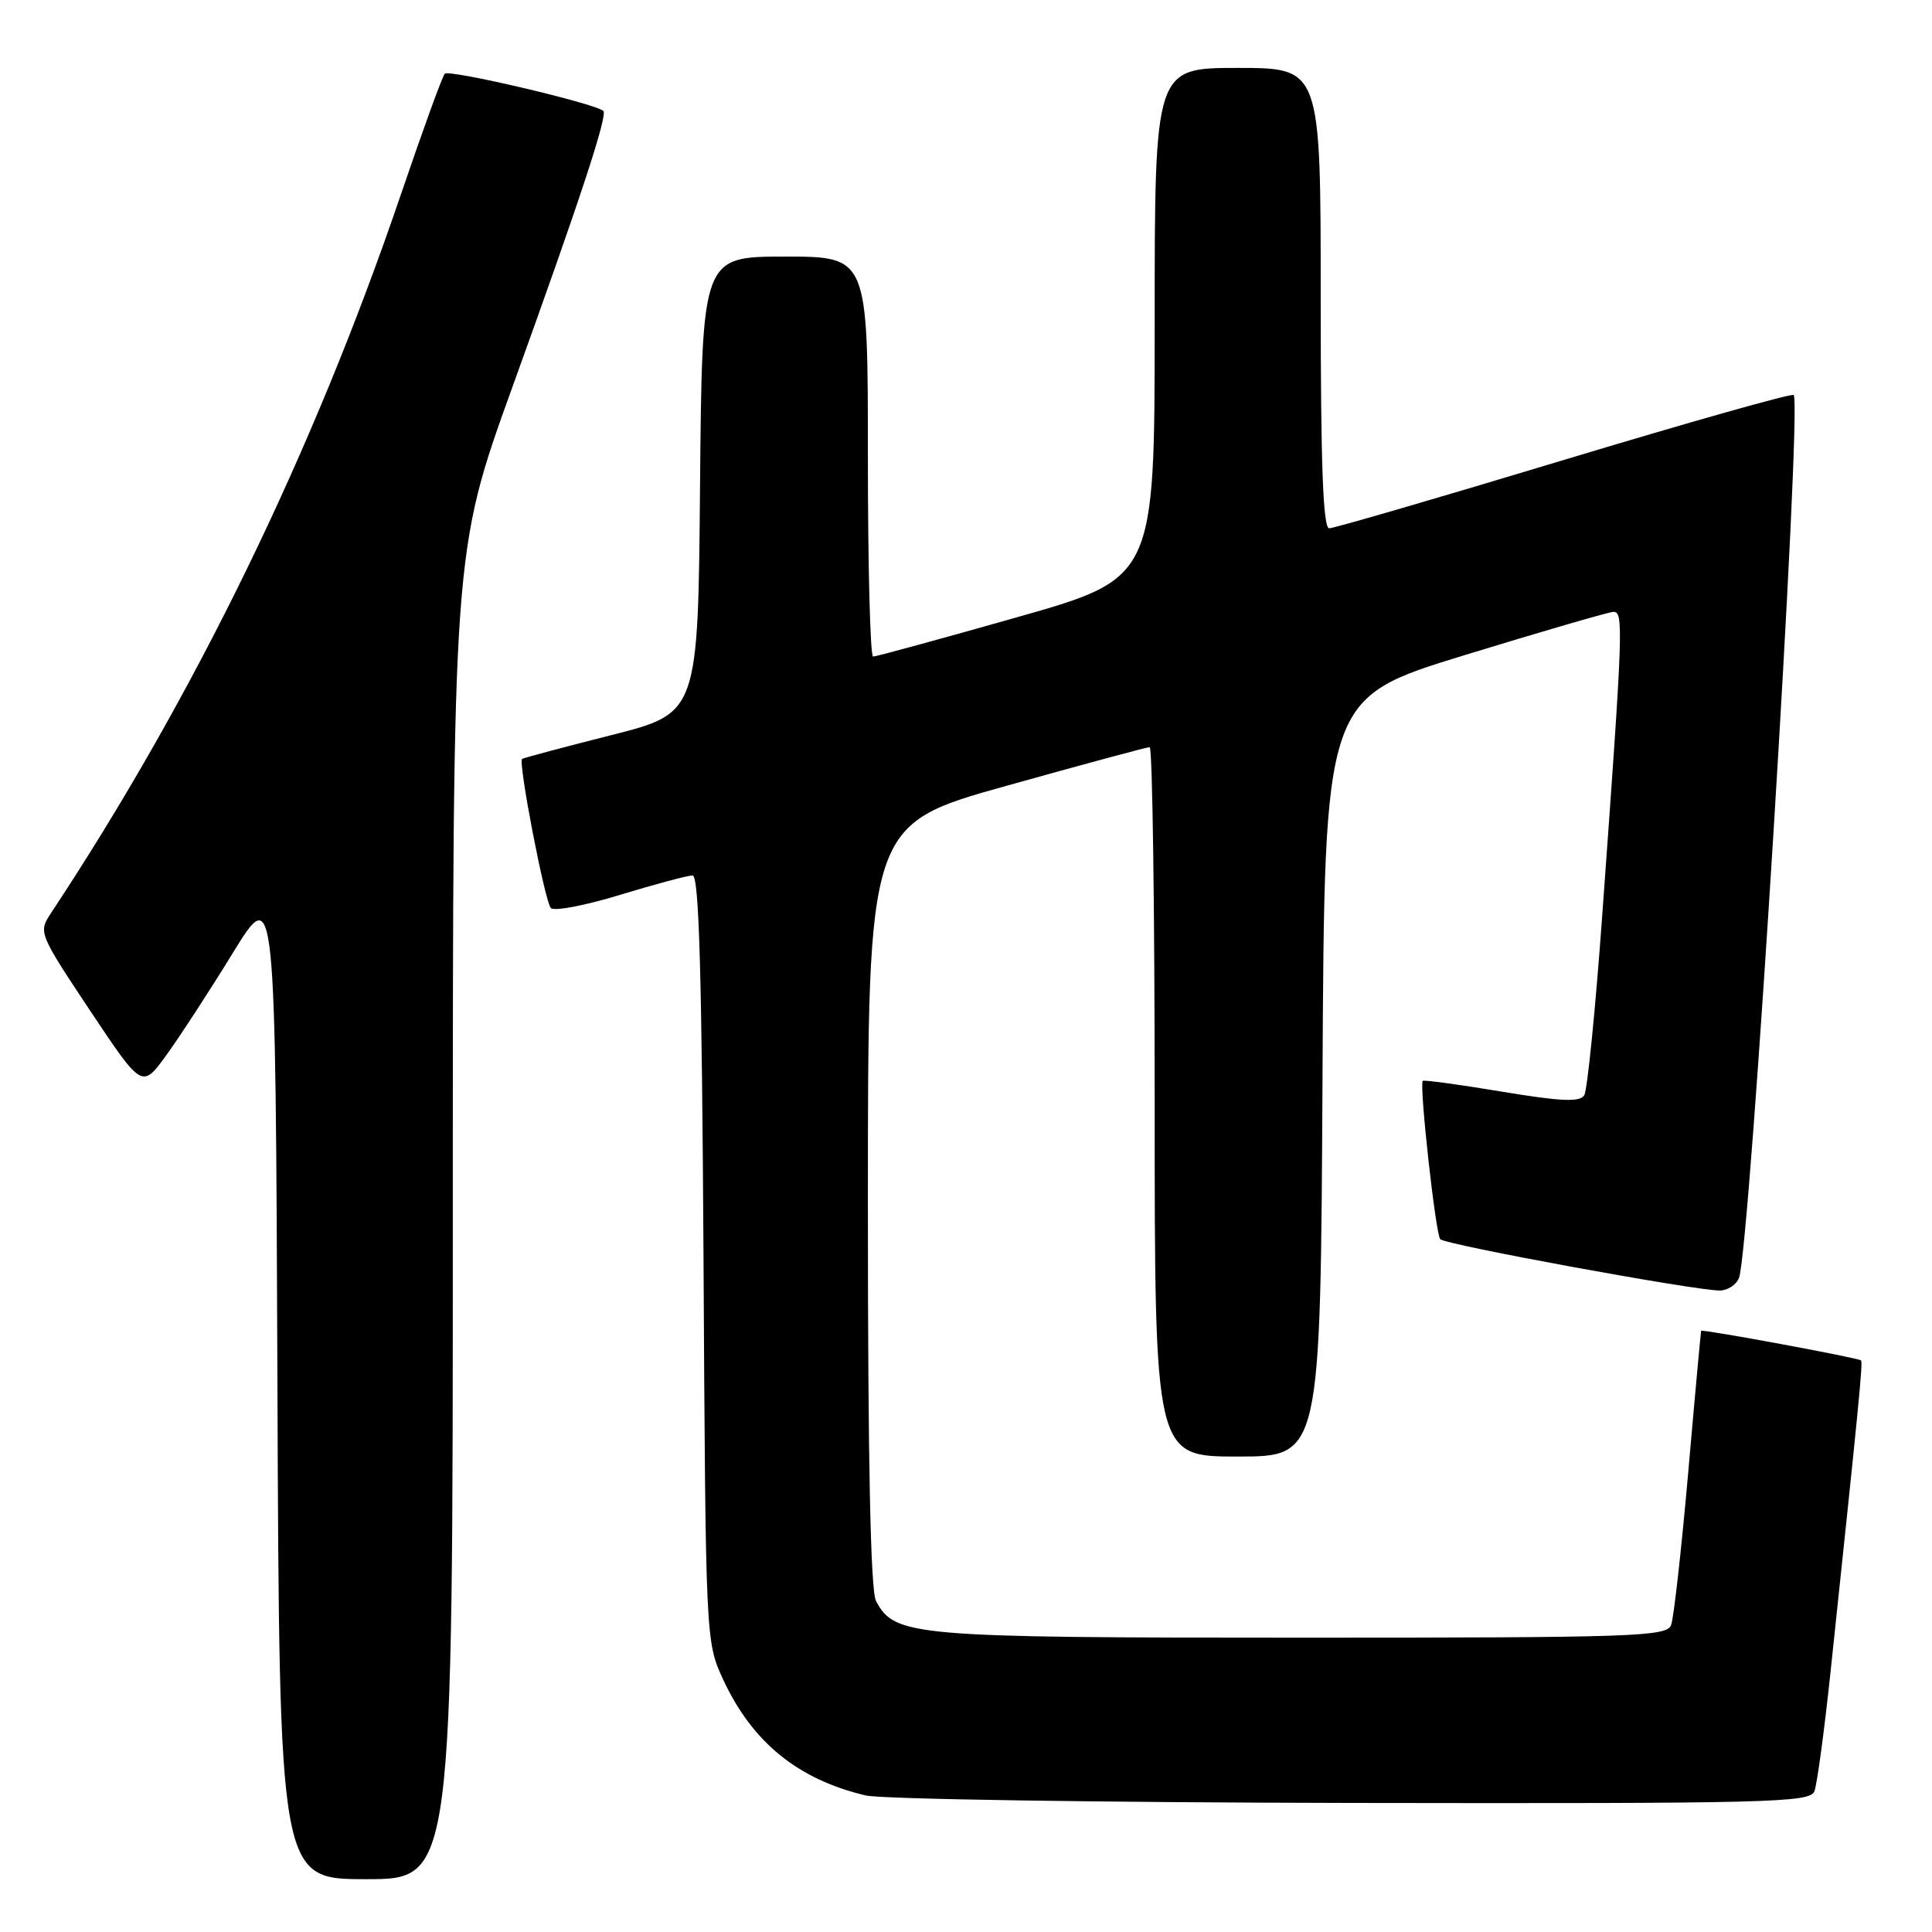 <?xml version="1.0" encoding="UTF-8" standalone="no"?>
<!DOCTYPE svg PUBLIC "-//W3C//DTD SVG 1.1//EN" "http://www.w3.org/Graphics/SVG/1.1/DTD/svg11.dtd" >
<svg xmlns="http://www.w3.org/2000/svg" xmlns:xlink="http://www.w3.org/1999/xlink" version="1.1" viewBox="0 0 256 256">
 <g >
 <path fill="currentColor"
d=" M 60.00 161.08 C 60.00 73.16 60.00 73.16 67.88 51.33 C 76.90 26.36 80.57 15.20 79.94 14.69 C 78.65 13.65 59.46 9.16 58.93 9.77 C 58.59 10.17 55.98 17.36 53.13 25.74 C 41.50 59.92 25.72 92.33 6.73 121.03 C 5.08 123.53 5.15 123.70 11.93 133.90 C 18.82 144.24 18.82 144.24 22.00 139.87 C 23.75 137.47 27.73 131.36 30.84 126.29 C 36.50 117.08 36.50 117.08 36.76 183.04 C 37.01 249.00 37.01 249.00 48.51 249.00 C 60.00 249.00 60.00 249.00 60.00 161.08 Z  M 240.42 237.35 C 240.77 236.44 241.73 229.35 242.55 221.60 C 246.39 185.33 246.86 180.52 246.59 180.26 C 246.27 179.93 225.54 176.09 225.41 176.34 C 225.37 176.43 224.59 184.86 223.70 195.08 C 222.80 205.30 221.78 214.42 221.43 215.33 C 220.84 216.86 216.63 217.00 172.36 217.00 C 120.79 217.00 118.57 216.81 116.08 212.15 C 115.35 210.78 115.00 193.91 115.00 159.69 C 115.00 109.25 115.00 109.25 133.34 104.13 C 143.42 101.31 151.97 99.00 152.34 99.00 C 152.70 99.00 153.00 120.15 153.00 146.00 C 153.00 193.00 153.00 193.00 163.99 193.00 C 174.98 193.00 174.98 193.00 175.24 142.75 C 175.50 92.50 175.50 92.50 194.00 86.83 C 204.18 83.71 213.07 81.12 213.76 81.08 C 215.16 80.99 215.08 83.12 212.31 121.21 C 211.41 133.71 210.33 144.47 209.92 145.13 C 209.35 146.06 206.82 145.95 198.95 144.64 C 193.33 143.70 188.63 143.07 188.52 143.22 C 188.05 143.85 190.23 163.56 190.84 164.20 C 191.54 164.94 224.56 171.00 227.87 171.00 C 228.92 171.00 230.08 170.24 230.43 169.32 C 231.88 165.55 238.82 53.48 237.67 52.34 C 237.42 52.09 223.73 55.96 207.24 60.94 C 190.76 65.92 176.76 70.00 176.13 70.00 C 175.31 70.00 175.00 61.58 175.00 39.50 C 175.00 9.00 175.00 9.00 164.00 9.00 C 153.00 9.00 153.00 9.00 153.00 42.81 C 153.00 76.62 153.00 76.62 134.69 81.81 C 124.62 84.67 116.07 87.00 115.69 87.00 C 115.31 87.00 115.00 75.08 115.00 60.50 C 115.00 34.00 115.00 34.00 104.01 34.00 C 93.03 34.00 93.03 34.00 92.76 64.25 C 92.50 94.50 92.50 94.50 81.00 97.41 C 74.67 99.01 69.36 100.43 69.18 100.56 C 68.63 100.98 72.19 119.46 72.99 120.32 C 73.40 120.77 77.54 119.99 82.17 118.57 C 86.81 117.16 91.13 116.00 91.77 116.00 C 92.63 116.00 93.00 128.99 93.22 166.75 C 93.50 217.33 93.51 217.52 95.80 222.50 C 99.65 230.84 105.72 235.79 114.73 237.91 C 116.81 238.40 145.79 238.84 179.14 238.90 C 234.68 238.99 239.84 238.86 240.42 237.35 Z "/>
</g>
</svg>